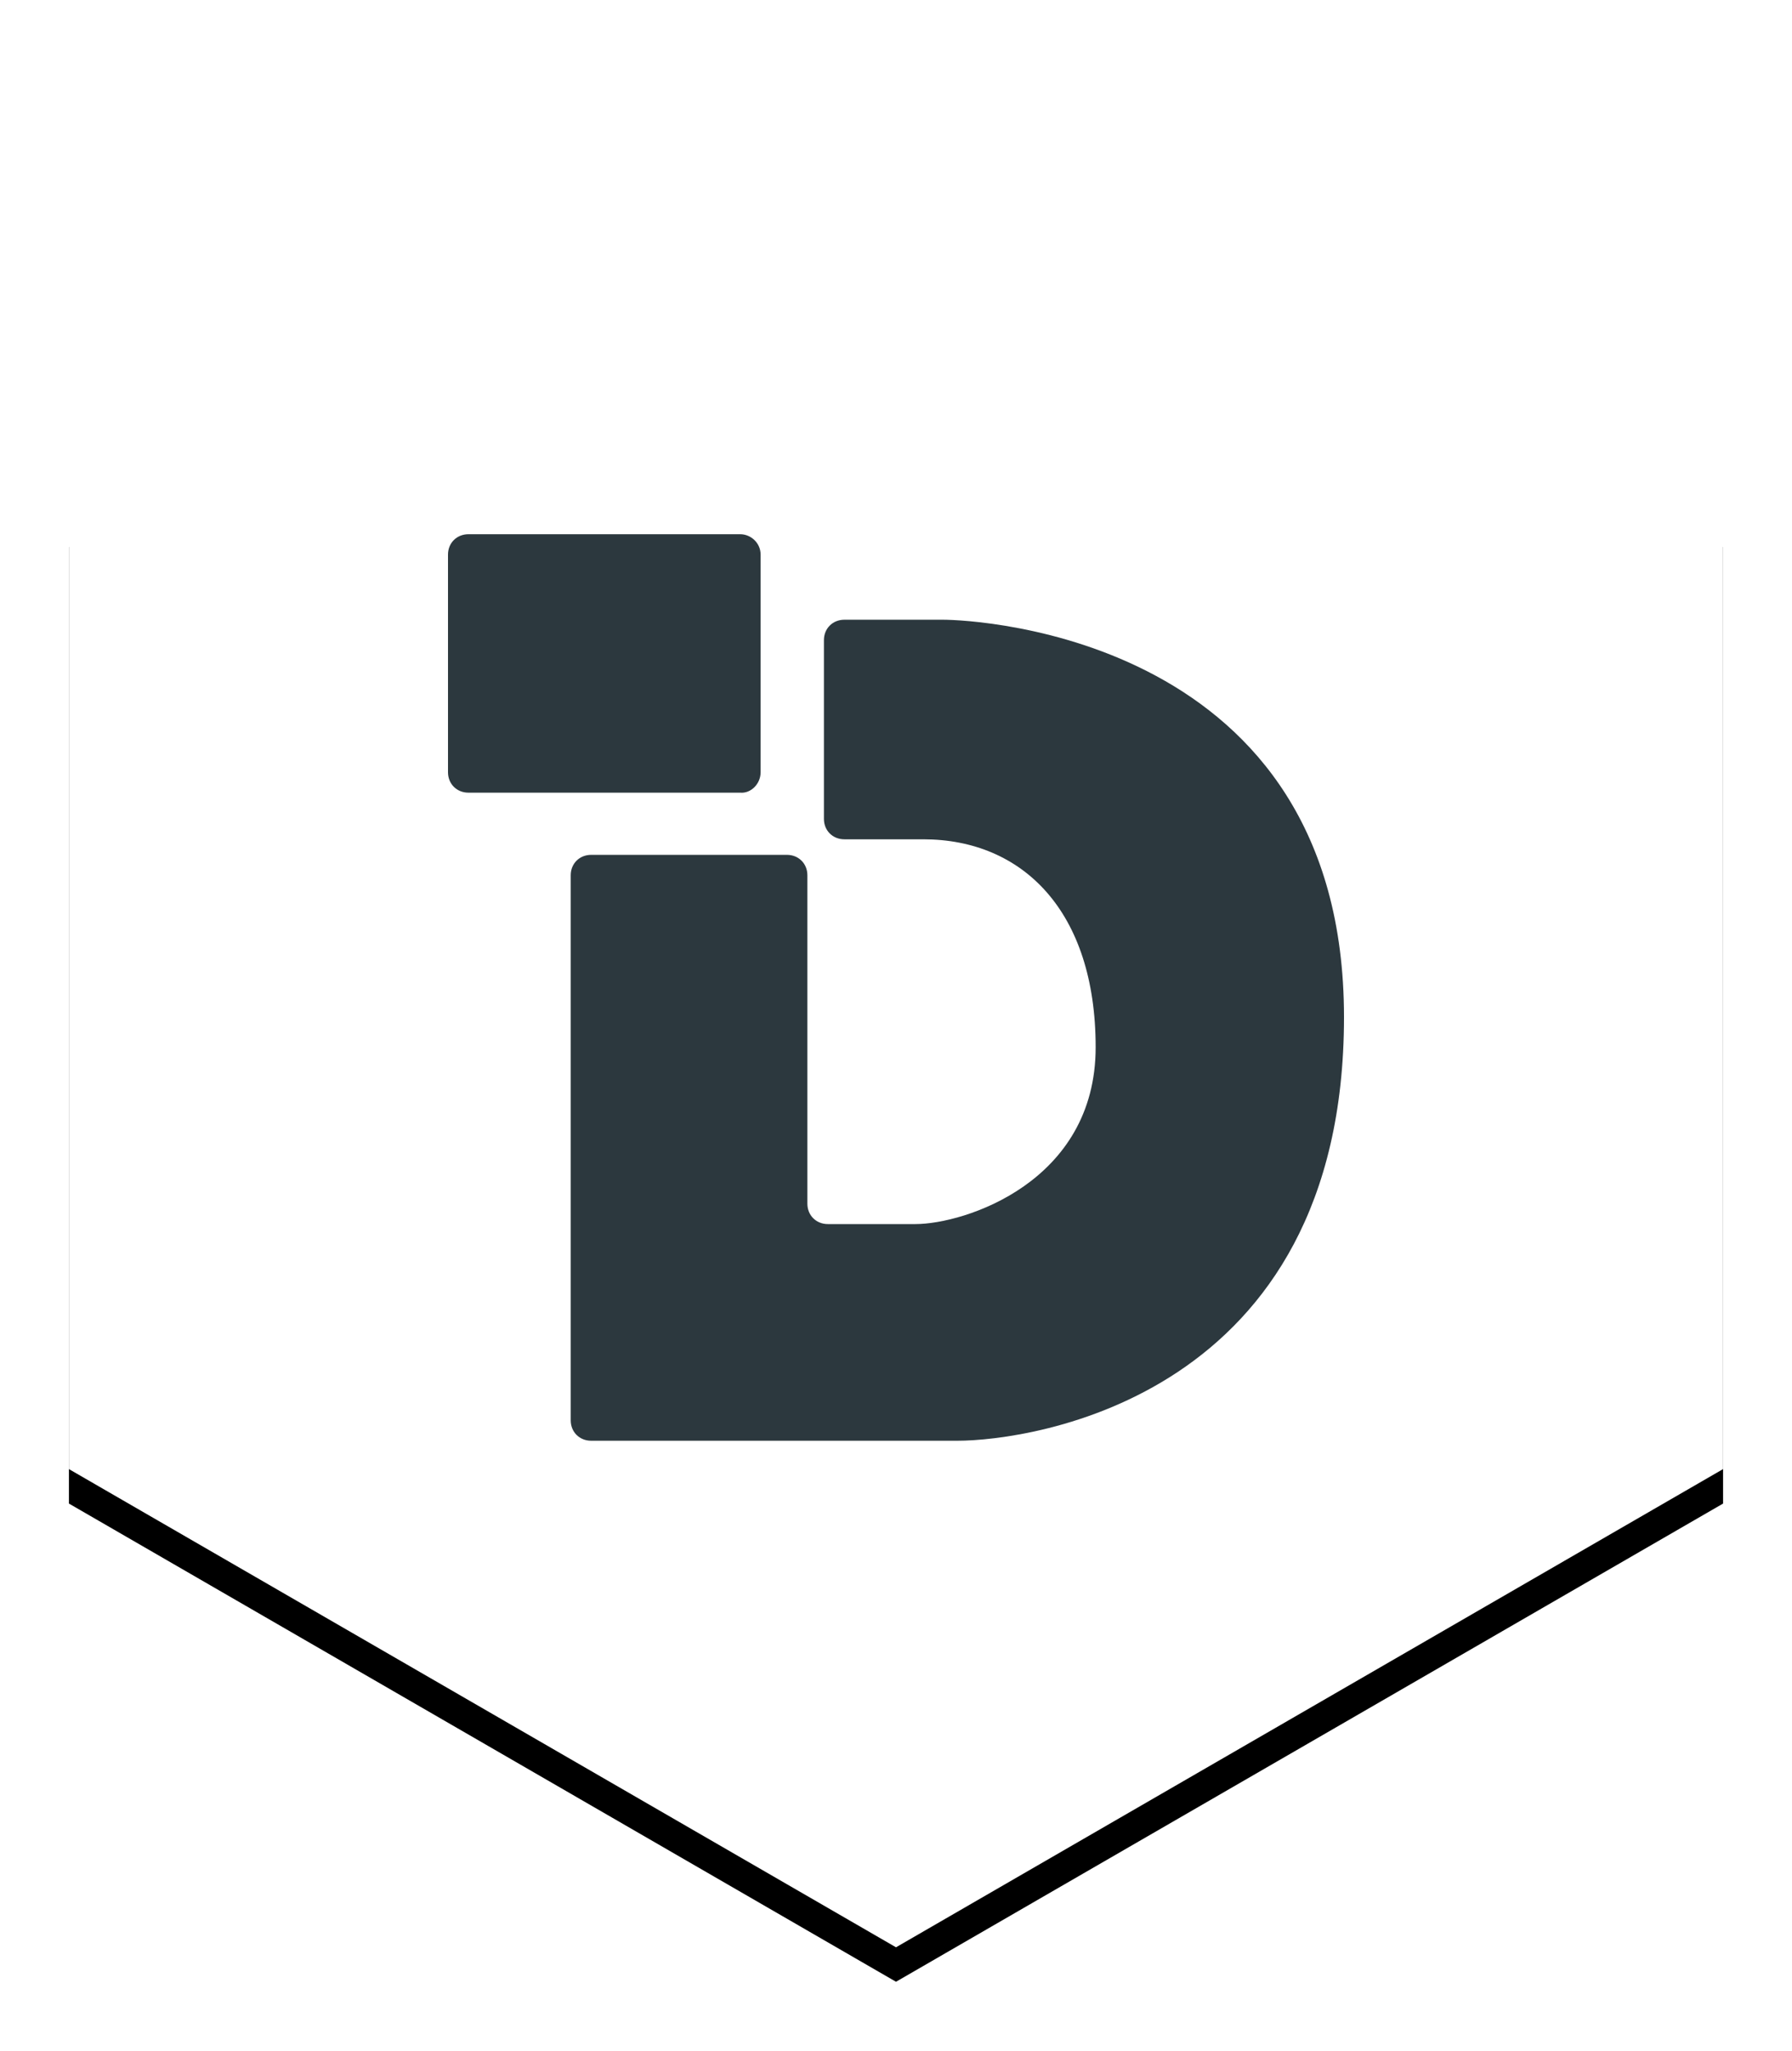 <?xml version="1.0" encoding="UTF-8" standalone="no"?>
<svg width="104px" height="119px" viewBox="0 0 104 119" version="1.1" xmlns="http://www.w3.org/2000/svg" xmlns:xlink="http://www.w3.org/1999/xlink">
    <defs>
        <polygon id="path-1" points="48 0 96 27.75 96 83.25 48 111 -3.55271368e-14 83.25 -6.66133815e-14 27.75"></polygon>
        <filter x="-7.3%" y="-4.5%" width="114.6%" height="112.6%" filterUnits="objectBoundingBox" id="filter-2">
            <feOffset dx="0" dy="2" in="SourceAlpha" result="shadowOffsetOuter1"></feOffset>
            <feGaussianBlur stdDeviation="2" in="shadowOffsetOuter1" result="shadowBlurOuter1"></feGaussianBlur>
            <feColorMatrix values="0 0 0 0 0   0 0 0 0 0   0 0 0 0 0  0 0 0 0.2 0" type="matrix" in="shadowBlurOuter1"></feColorMatrix>
        </filter>
    </defs>
    <g id="Page-1" stroke="none" stroke-width="1" fill="none" fill-rule="evenodd">
        <g id="DesktopHD_Round7_algoDev-Copy-3" transform="translate(-93, -1008)">
            <g id="languages" transform="translate(60, 129)">
                <g id="dexter" transform="translate(37, 881)">
                    <g id="Polygon">
                        <use fill="black" fill-opacity="1" filter="url(#filter-2)" xlink:href="#path-1"></use>
                        <use fill="#FFFFFF" fill-rule="evenodd" xlink:href="#path-1"></use>
                    </g>
                    <g id="dexter_hex" transform="translate(22, 29)" fill-rule="nonzero" fill="#2C383E">
                        <path d="M18.143,13.814 L18.143,1.184 C18.143,0.507 17.578,0 16.957,0 L1.187,0 C0.509,0 0,0.507 0,1.184 L0,13.814 C0,14.49 0.509,14.998 1.187,14.998 L16.957,14.998 C17.578,15.054 18.143,14.49 18.143,13.814 Z" id="Shape"></path>
                        <path d="M28.713,4.962 L23.004,4.962 C22.326,4.962 21.817,5.469 21.817,6.146 L21.817,16.52 C21.817,17.197 22.326,17.704 23.004,17.704 L27.583,17.704 C33.348,17.704 37.587,21.877 37.587,29.77 C37.587,37.607 29.957,40.032 27.13,40.032 L22.043,40.032 C21.365,40.032 20.857,39.524 20.857,38.848 L20.857,19.79 C20.857,19.114 20.348,18.606 19.67,18.606 L8.309,18.606 C7.63,18.606 7.122,19.114 7.122,19.79 L7.122,51.421 C7.122,52.098 7.63,52.605 8.309,52.605 L29.561,52.605 C33.8,52.605 52,50.124 52,28.022 C52,5.977 30.691,4.962 28.713,4.962 Z" id="Shape"></path>
                    </g>
                </g>
            </g>
        </g>
    </g>
</svg>